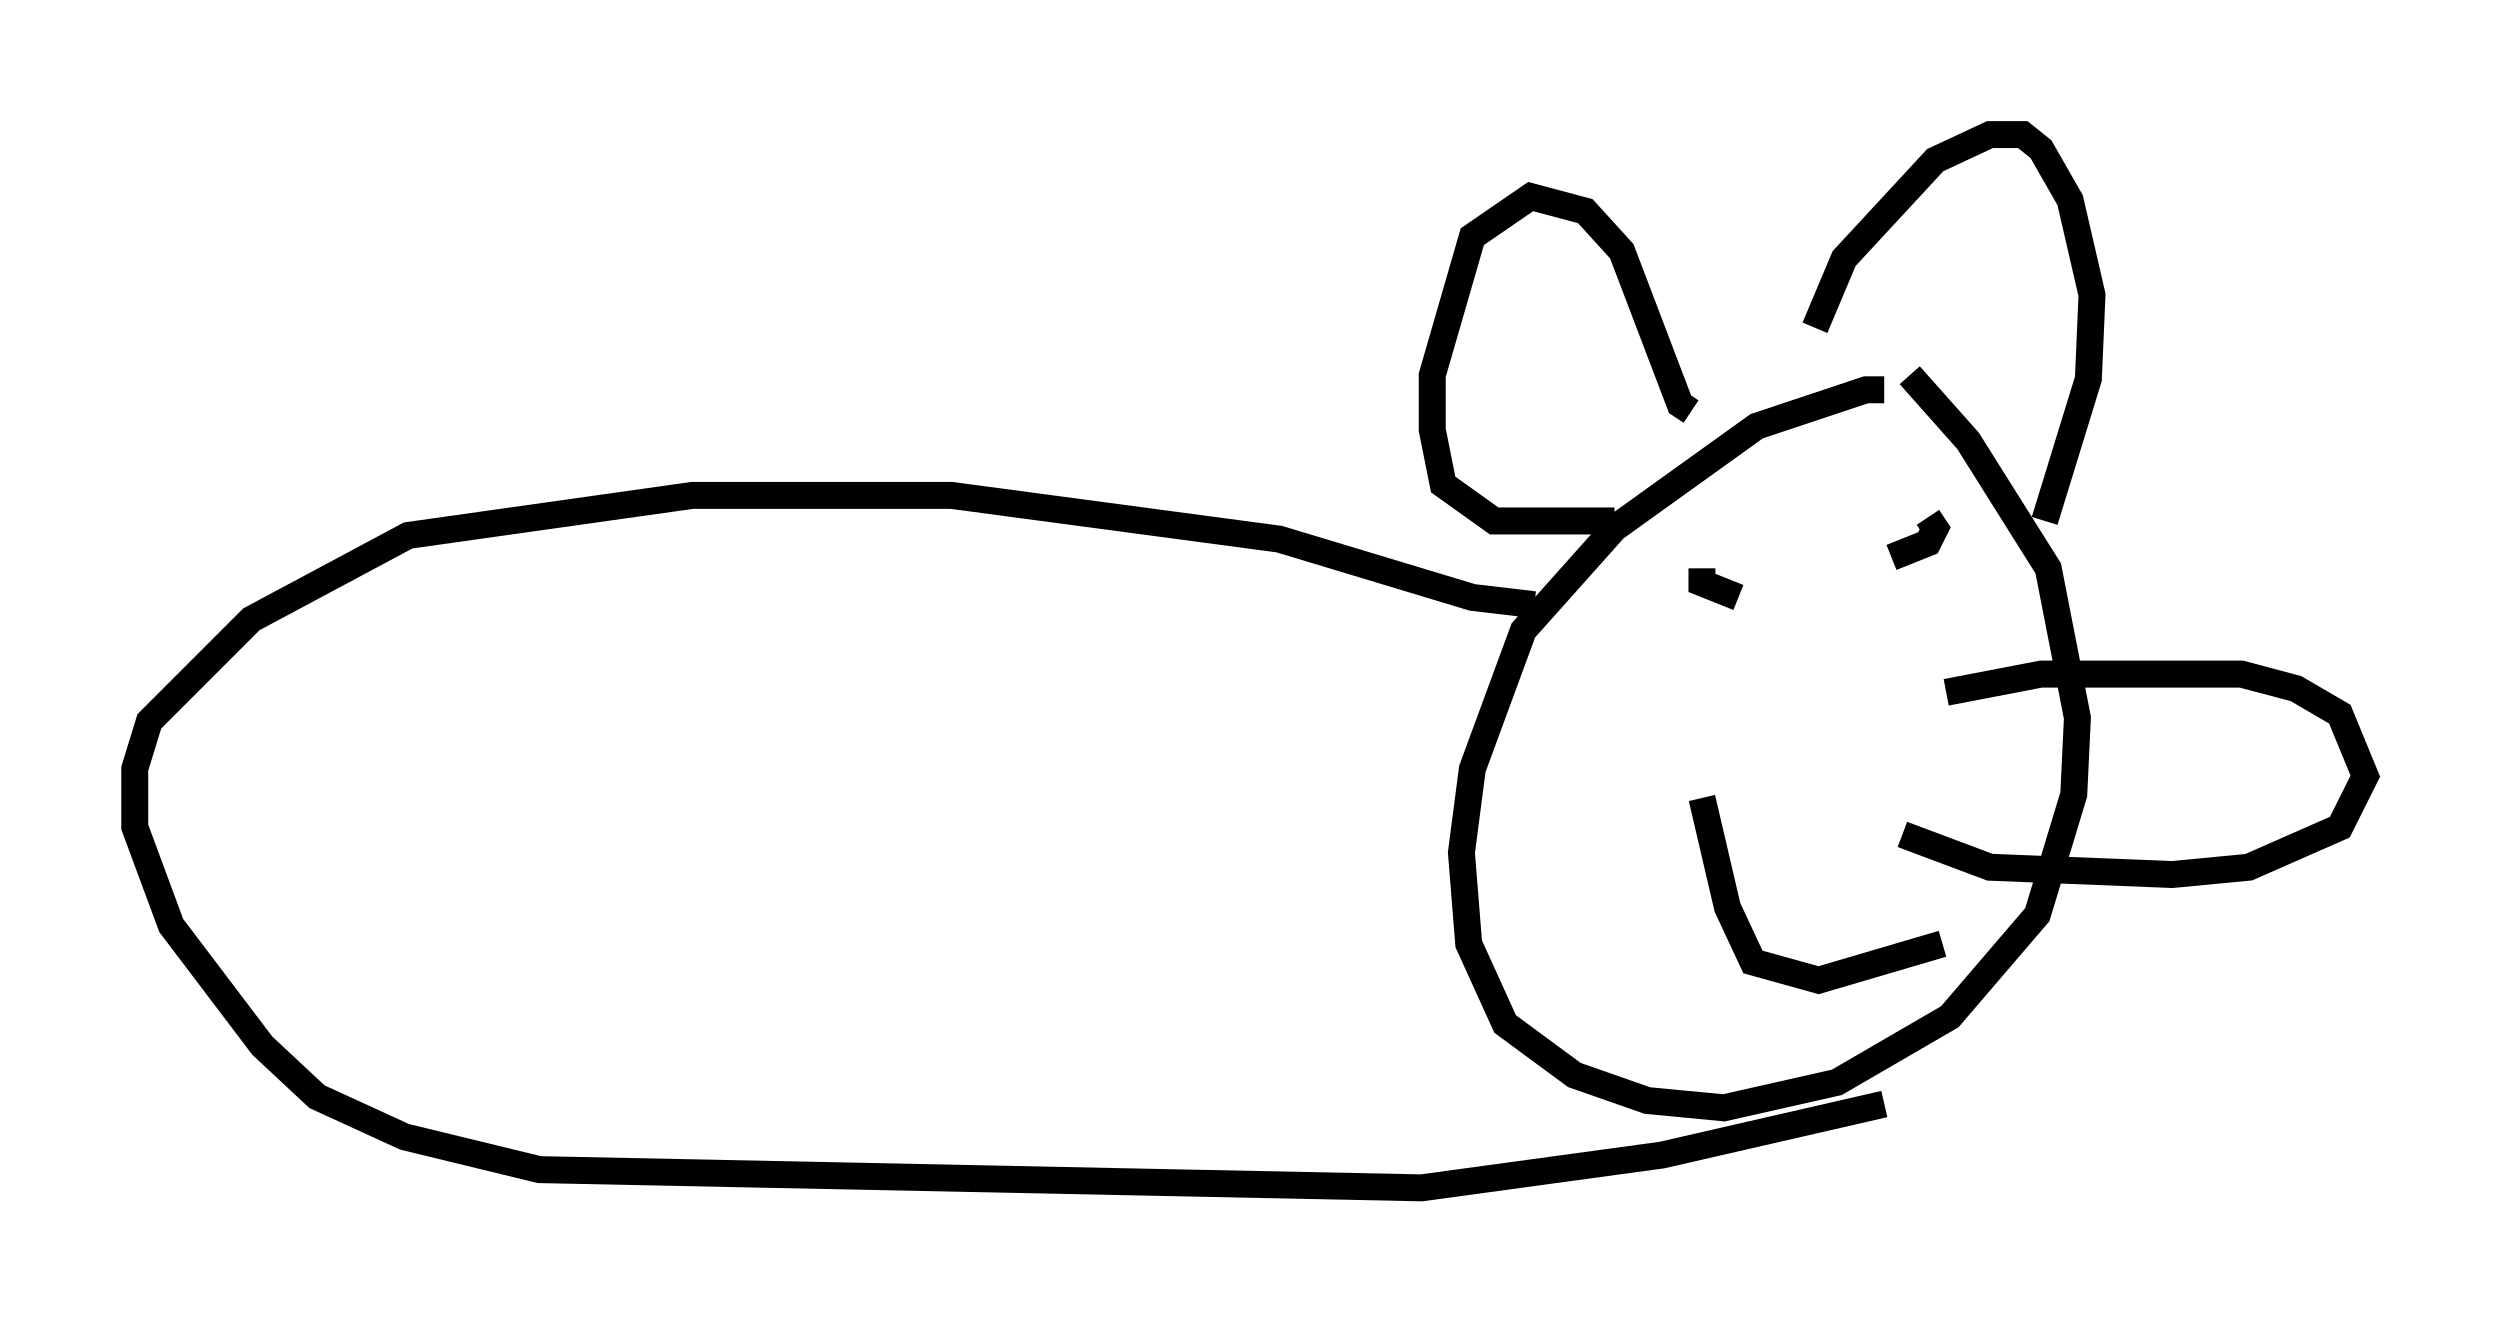 <?xml version="1.0" encoding="utf-8" ?>
<svg baseProfile="full" height="49.106" version="1.1" width="92.814" xmlns="http://www.w3.org/2000/svg" xmlns:ev="http://www.w3.org/2001/xml-events" xmlns:xlink="http://www.w3.org/1999/xlink"><defs /><rect fill="white" height="49.106" width="92.814" x="0" y="0" /><path d="M70.493, 14.878 m-0.541, -0.406 l-0.677, 0.0 -4.059, 1.353 l-5.277, 3.789 -3.383, 3.789 l-1.894, 5.142 -0.406, 3.112 l0.271, 3.383 1.353, 2.977 l2.571, 1.894 2.706, 0.947 l2.842, 0.271 4.195, -0.947 l4.195, -2.436 3.248, -3.789 l1.353, -4.465 0.135, -2.842 l-1.083, -5.548 -2.977, -4.736 l-2.165, -2.436 m1.353, 11.773 l3.518, -0.677 7.442, 0.0 l2.03, 0.541 1.624, 0.947 l0.947, 2.3 -0.947, 1.894 l-3.383, 1.488 -2.842, 0.271 l-6.766, -0.271 -3.248, -1.218 m-7.442, -9.878 l0.0, 0.541 1.353, 0.541 m5.683, -1.488 l1.353, -0.541 0.271, -0.541 l-0.271, -0.406 m-8.39, 10.419 l0.947, 4.059 0.947, 2.03 l2.436, 0.677 4.601, -1.353 m-12.178, -15.697 l-4.465, 0.0 -1.894, -1.353 l-0.406, -2.03 0.0, -2.03 l1.488, -5.142 2.165, -1.488 l2.03, 0.541 1.353, 1.488 l2.165, 5.683 0.406, 0.271 m4.601, -3.112 l1.083, -2.571 3.383, -3.654 l2.03, -0.947 1.218, 0.0 l0.677, 0.541 1.083, 1.894 l0.812, 3.518 -0.135, 3.112 l-1.624, 5.277 m-18.944, 3.112 l-2.3, -0.271 -7.172, -2.165 l-12.178, -1.624 -9.607, 0.0 l-10.555, 1.488 -5.819, 3.112 l-3.789, 3.789 -0.541, 1.759 l0.0, 2.165 1.353, 3.654 l3.383, 4.465 2.03, 1.894 l3.248, 1.488 5.007, 1.218 l32.747, 0.677 8.931, -1.218 l8.254, -1.894 " fill="none" stroke="black" stroke-width="1" /></svg>